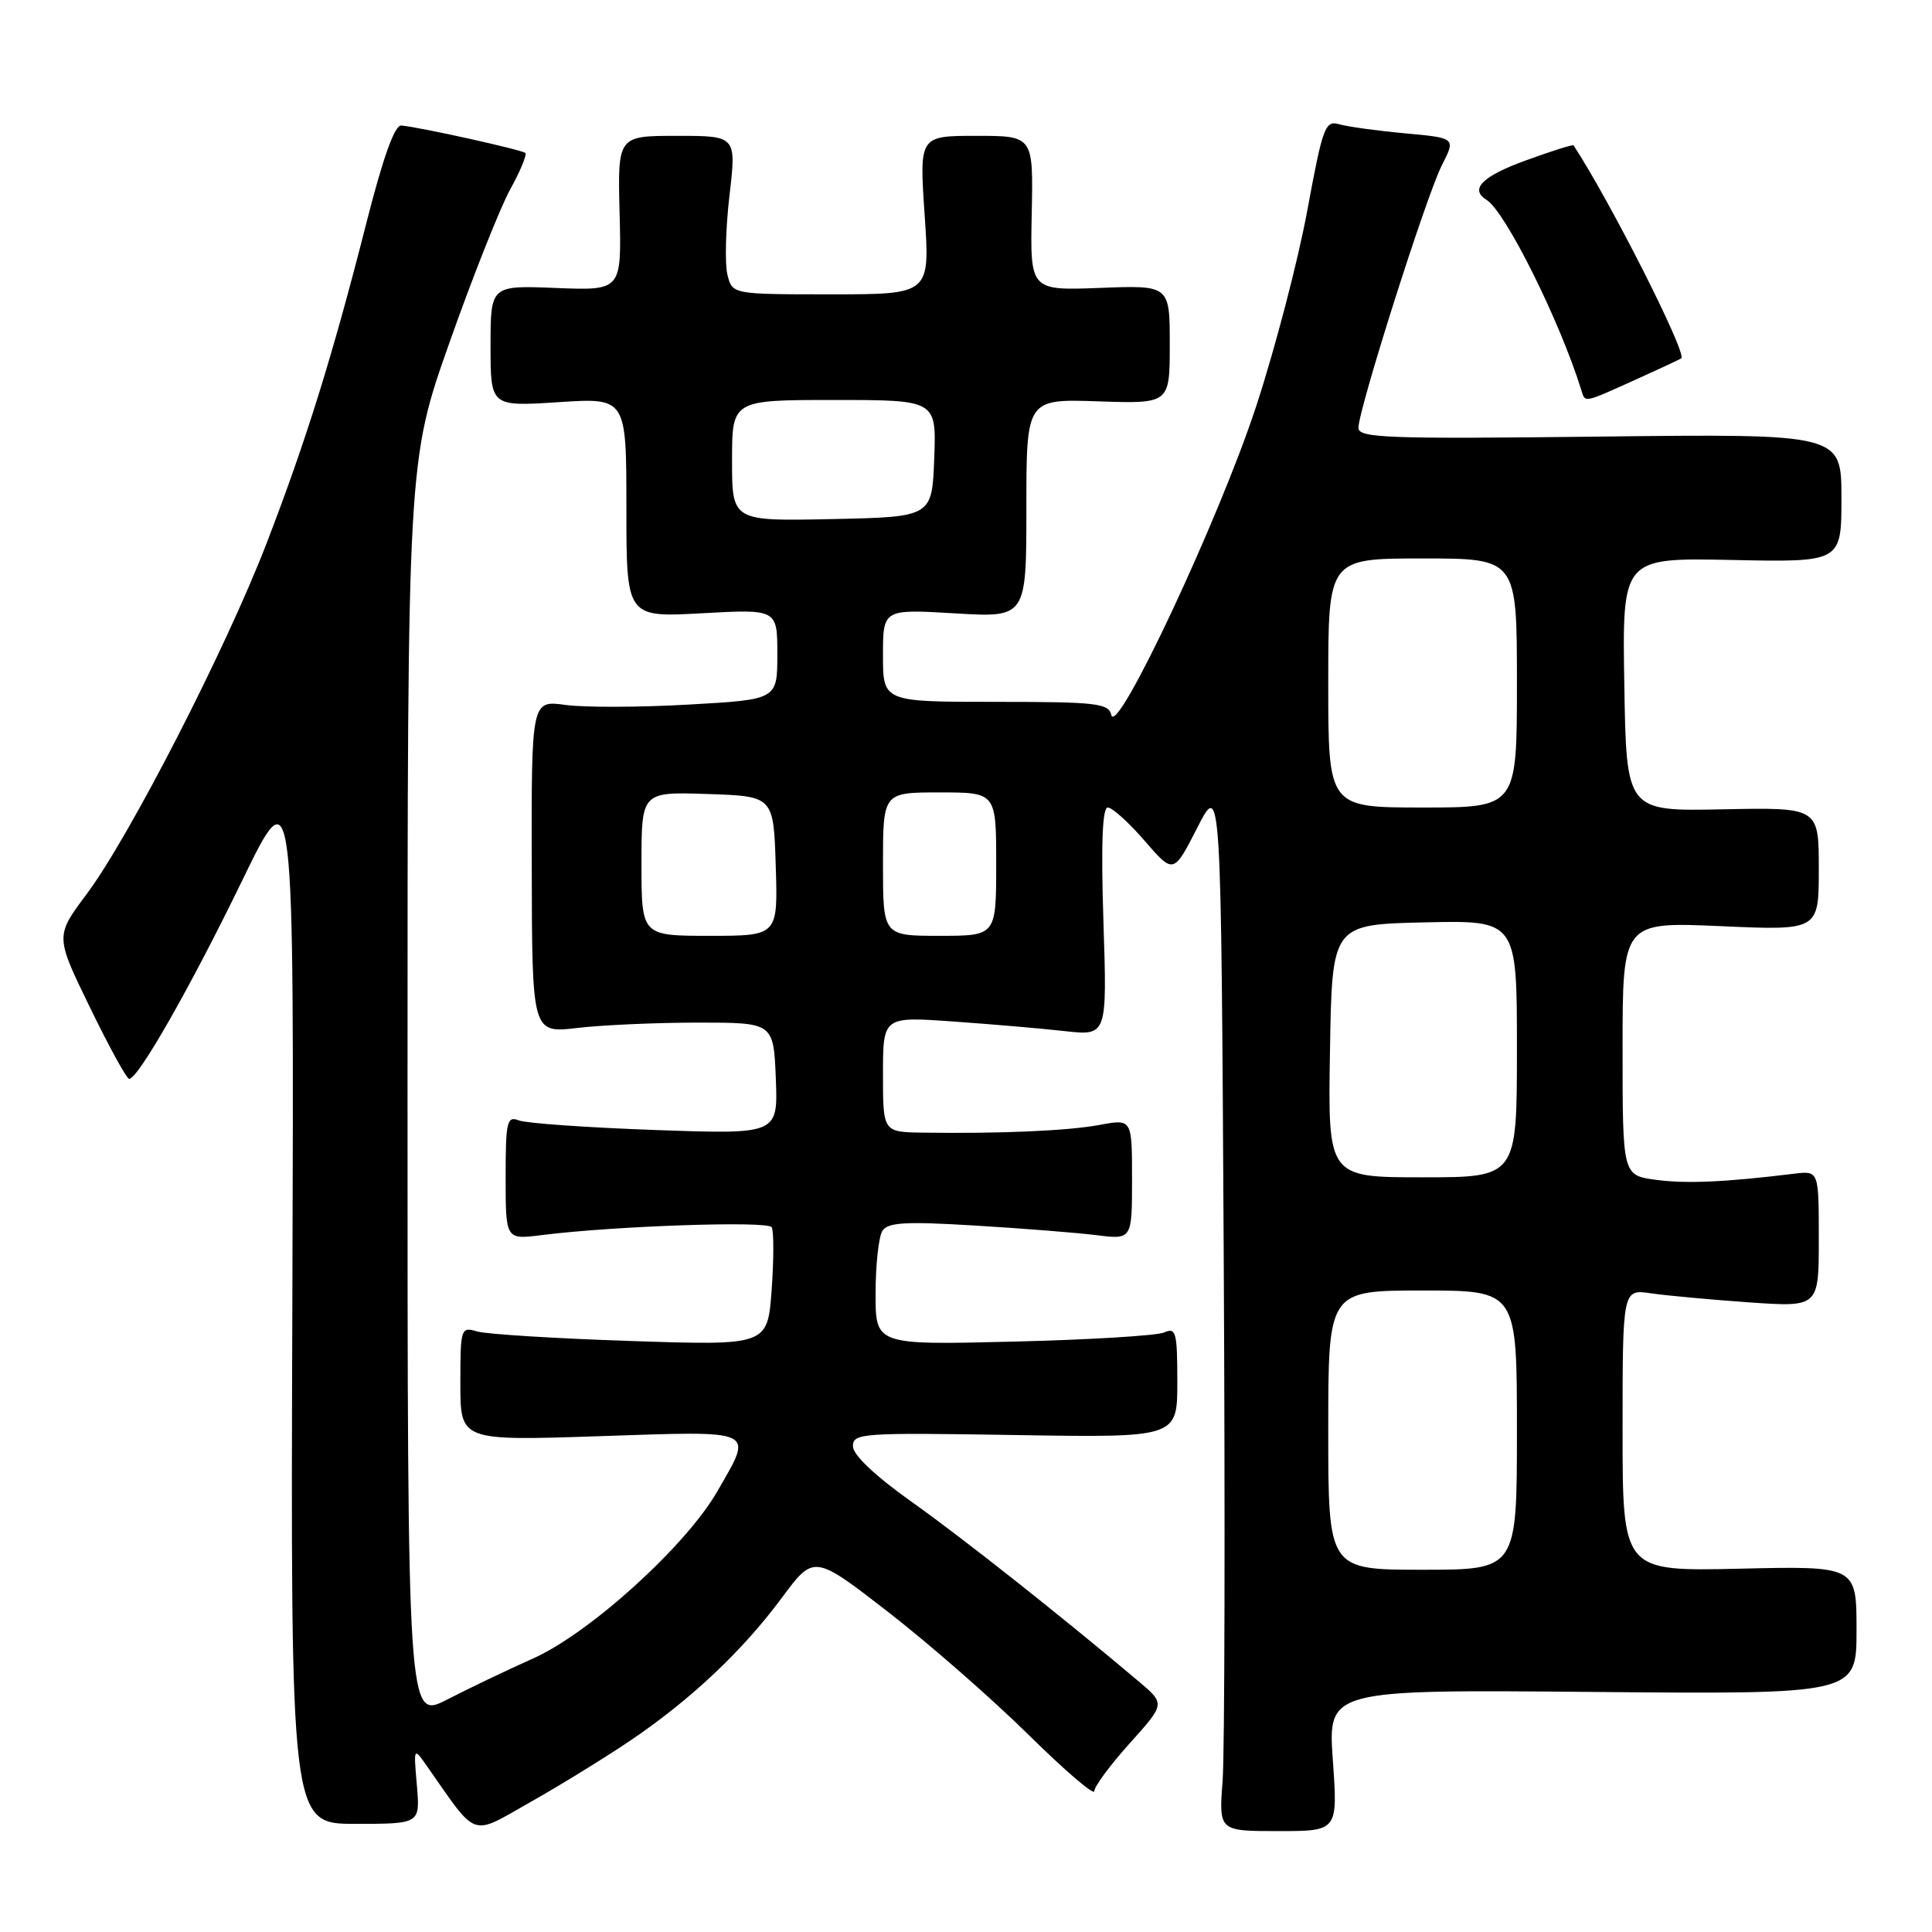 <?xml version="1.0" encoding="UTF-8" standalone="no"?>
<!DOCTYPE svg PUBLIC "-//W3C//DTD SVG 1.1//EN" "http://www.w3.org/Graphics/SVG/1.1/DTD/svg11.dtd" >
<svg xmlns="http://www.w3.org/2000/svg" xmlns:xlink="http://www.w3.org/1999/xlink" version="1.1" viewBox="0 0 256 256">
 <g >
 <path fill="currentColor"
d=" M 83.50 230.65 C 91.48 225.26 98.38 218.76 103.58 211.74 C 107.85 205.98 107.85 205.98 117.68 213.59 C 123.08 217.78 131.44 225.09 136.25 229.83 C 141.06 234.58 145.00 237.95 145.00 237.34 C 145.00 236.72 147.11 233.87 149.70 230.99 C 154.39 225.77 154.39 225.77 150.95 222.85 C 140.68 214.18 127.59 203.82 120.77 198.98 C 115.96 195.56 113.04 192.80 113.02 191.65 C 113.00 189.90 114.12 189.82 134.50 190.15 C 156.00 190.50 156.00 190.50 156.00 183.14 C 156.00 176.51 155.83 175.86 154.25 176.56 C 153.29 176.98 144.29 177.53 134.25 177.77 C 116.00 178.22 116.00 178.22 116.02 171.36 C 116.02 167.59 116.43 163.87 116.92 163.10 C 117.63 161.97 119.97 161.83 129.15 162.39 C 135.39 162.76 142.64 163.34 145.25 163.66 C 150.00 164.26 150.00 164.26 150.00 156.26 C 150.00 148.26 150.00 148.26 145.74 149.05 C 141.55 149.84 132.61 150.23 122.25 150.08 C 117.00 150.00 117.00 150.00 117.00 142.35 C 117.00 134.70 117.00 134.70 126.25 135.35 C 131.34 135.71 138.02 136.28 141.10 136.63 C 146.70 137.25 146.70 137.25 146.21 122.12 C 145.88 111.78 146.07 107.00 146.79 107.00 C 147.38 107.00 149.58 108.99 151.68 111.42 C 155.50 115.83 155.50 115.83 158.65 109.67 C 161.80 103.50 161.80 103.50 162.15 166.43 C 162.34 201.04 162.28 232.34 162.00 235.99 C 161.50 242.63 161.50 242.63 169.38 242.63 C 177.27 242.63 177.27 242.63 176.61 233.26 C 175.95 223.88 175.95 223.88 210.98 224.19 C 246.00 224.50 246.00 224.50 246.00 216.00 C 246.00 207.50 246.00 207.50 230.50 207.86 C 215.00 208.21 215.00 208.21 215.00 189.52 C 215.00 170.82 215.00 170.82 218.75 171.37 C 220.81 171.67 226.66 172.21 231.75 172.57 C 241.00 173.21 241.00 173.21 241.00 164.17 C 241.00 155.13 241.00 155.13 237.75 155.52 C 228.55 156.65 223.36 156.87 219.39 156.33 C 215.00 155.73 215.00 155.73 215.00 138.94 C 215.00 122.15 215.00 122.15 228.00 122.72 C 241.00 123.30 241.00 123.30 241.00 115.14 C 241.00 106.98 241.00 106.98 228.25 107.24 C 215.50 107.50 215.50 107.50 215.23 90.70 C 214.95 73.90 214.95 73.90 229.48 74.20 C 244.00 74.50 244.00 74.50 244.00 65.99 C 244.00 57.48 244.00 57.48 212.00 57.85 C 183.75 58.18 180.00 58.04 180.00 56.69 C 180.00 54.26 189.00 25.92 191.05 21.91 C 192.90 18.28 192.90 18.28 186.20 17.67 C 182.51 17.33 178.59 16.79 177.47 16.47 C 175.59 15.92 175.28 16.76 173.22 27.91 C 172.00 34.53 168.95 46.21 166.44 53.86 C 161.57 68.73 147.96 97.73 147.26 94.75 C 146.90 93.18 145.32 93.00 131.93 93.00 C 117.00 93.00 117.00 93.00 117.00 86.85 C 117.00 80.71 117.00 80.71 126.50 81.27 C 136.00 81.84 136.00 81.84 136.00 67.35 C 136.00 52.86 136.00 52.86 145.50 53.18 C 155.00 53.50 155.00 53.50 155.00 45.65 C 155.00 37.79 155.00 37.79 145.75 38.15 C 136.50 38.50 136.50 38.50 136.71 28.25 C 136.92 18.00 136.92 18.00 129.36 18.00 C 121.81 18.00 121.81 18.00 122.52 28.50 C 123.24 39.00 123.24 39.00 110.14 39.00 C 97.04 39.00 97.04 39.00 96.39 36.41 C 96.03 34.98 96.15 30.26 96.66 25.91 C 97.58 18.00 97.58 18.00 89.71 18.00 C 81.84 18.00 81.84 18.00 82.10 28.25 C 82.36 38.50 82.36 38.50 73.68 38.16 C 65.00 37.81 65.00 37.81 65.00 45.84 C 65.00 53.87 65.00 53.87 74.00 53.29 C 83.00 52.70 83.00 52.70 83.00 67.26 C 83.00 81.81 83.00 81.81 93.00 81.26 C 103.00 80.71 103.00 80.71 103.00 86.70 C 103.00 92.70 103.00 92.70 91.24 93.36 C 84.78 93.73 77.45 93.75 74.95 93.41 C 70.41 92.78 70.41 92.78 70.46 114.85 C 70.50 136.91 70.50 136.91 76.50 136.21 C 79.80 135.82 87.00 135.50 92.50 135.50 C 102.50 135.50 102.50 135.50 102.80 142.91 C 103.09 150.31 103.09 150.31 86.80 149.73 C 77.83 149.41 69.71 148.84 68.75 148.46 C 67.17 147.85 67.00 148.59 67.00 156.02 C 67.00 164.26 67.00 164.26 71.75 163.66 C 81.40 162.44 101.72 161.75 102.25 162.61 C 102.54 163.10 102.54 166.83 102.25 170.89 C 101.71 178.29 101.71 178.29 83.61 177.69 C 73.65 177.36 64.49 176.79 63.25 176.43 C 61.06 175.78 61.00 175.96 61.00 183.34 C 61.00 190.92 61.00 190.92 79.50 190.30 C 100.51 189.60 99.83 189.28 95.07 197.58 C 90.92 204.82 78.18 216.38 70.65 219.75 C 67.27 221.26 62.14 223.71 59.25 225.20 C 54.00 227.89 54.00 227.89 54.00 144.50 C 54.00 61.10 54.00 61.10 59.59 45.30 C 62.66 36.61 66.27 27.52 67.60 25.10 C 68.94 22.68 69.84 20.51 69.61 20.27 C 69.19 19.86 55.75 16.87 53.18 16.63 C 52.30 16.54 50.77 20.81 48.56 29.50 C 44.07 47.14 40.58 58.35 35.32 72.00 C 29.94 85.96 17.15 110.90 11.47 118.49 C 7.32 124.04 7.32 124.04 11.91 133.47 C 14.43 138.66 16.77 142.93 17.11 142.95 C 18.26 143.04 25.22 130.83 32.09 116.68 C 38.97 102.50 38.97 102.50 38.74 172.08 C 38.50 241.67 38.50 241.67 47.09 241.67 C 55.67 241.67 55.67 241.67 55.24 236.58 C 54.80 231.50 54.80 231.50 56.56 234.00 C 63.37 243.72 62.24 243.33 70.26 238.80 C 74.24 236.55 80.20 232.88 83.50 230.65 Z  M 216.63 50.35 C 219.86 48.89 222.63 47.60 222.78 47.48 C 223.58 46.87 213.30 26.55 208.50 19.26 C 208.42 19.12 205.57 20.02 202.17 21.26 C 196.39 23.36 194.69 25.07 196.98 26.49 C 199.48 28.03 206.74 42.63 209.55 51.75 C 210.05 53.38 209.82 53.42 216.63 50.35 Z  M 176.00 189.50 C 176.00 171.00 176.00 171.00 188.50 171.00 C 201.00 171.00 201.00 171.00 201.00 189.50 C 201.00 208.00 201.00 208.00 188.50 208.00 C 176.00 208.00 176.00 208.00 176.00 189.50 Z  M 176.23 139.25 C 176.50 122.50 176.50 122.50 188.75 122.22 C 201.00 121.94 201.00 121.94 201.00 138.97 C 201.00 156.00 201.00 156.00 188.48 156.00 C 175.95 156.00 175.95 156.00 176.23 139.25 Z  M 85.00 114.46 C 85.00 104.92 85.00 104.92 93.75 105.21 C 102.50 105.50 102.50 105.50 102.79 114.75 C 103.08 124.00 103.08 124.00 94.04 124.00 C 85.00 124.00 85.00 124.00 85.00 114.46 Z  M 117.00 114.50 C 117.00 105.00 117.00 105.00 124.50 105.00 C 132.00 105.00 132.00 105.00 132.00 114.50 C 132.00 124.00 132.00 124.00 124.50 124.00 C 117.00 124.00 117.00 124.00 117.00 114.50 Z  M 176.00 90.50 C 176.00 74.00 176.00 74.00 188.50 74.00 C 201.00 74.00 201.00 74.00 201.00 90.50 C 201.00 107.00 201.00 107.00 188.50 107.00 C 176.00 107.00 176.00 107.00 176.00 90.50 Z  M 97.00 61.03 C 97.00 53.00 97.00 53.00 110.54 53.00 C 124.08 53.00 124.08 53.00 123.79 60.75 C 123.50 68.50 123.50 68.50 110.25 68.78 C 97.00 69.06 97.00 69.06 97.00 61.03 Z "/>
</g>
</svg>